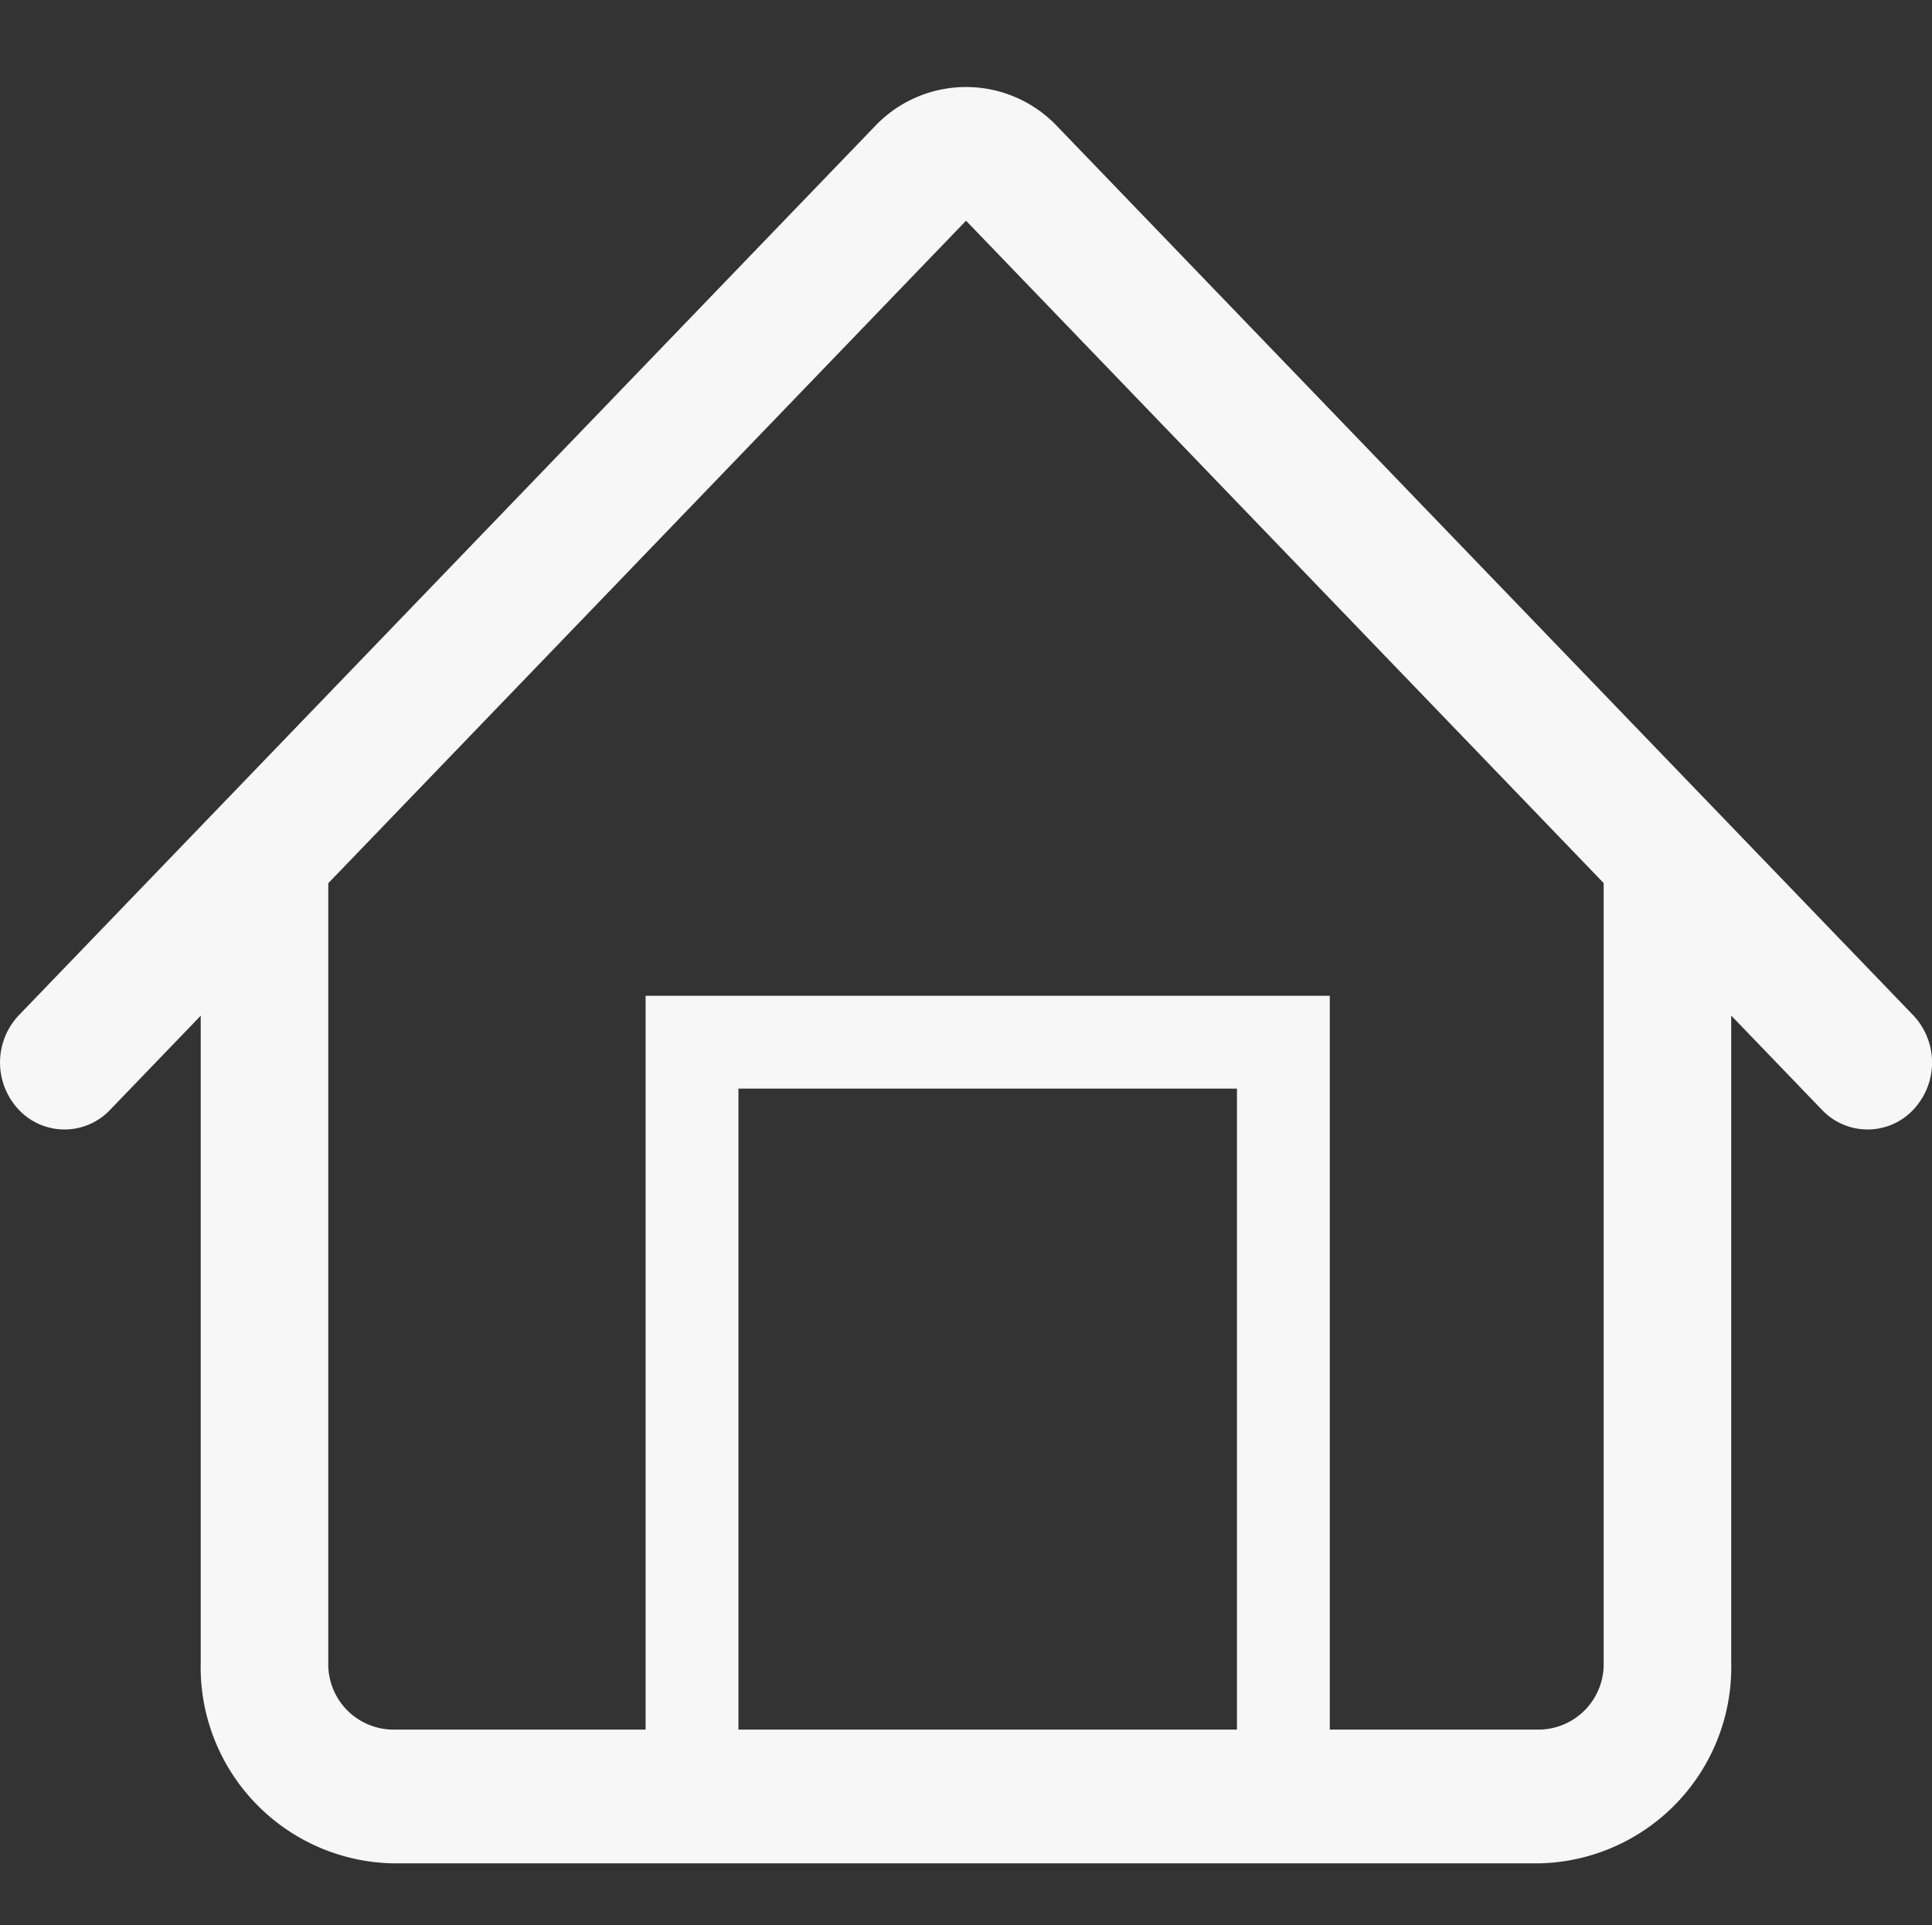 <svg xmlns="http://www.w3.org/2000/svg" width="28.097" height="28" viewBox="0 0 28.097 28">
    <rect x="0" y="0" width="28.097" height="28" fill="#333333" stroke="none"/>
    <g data-name="Group 1835">
        <path data-name="Rectangle 2409" transform="translate(.097)" style="fill:none" d="M0 0h28v28H0z"/>
        <g data-name="Group 1803">
            <path data-name="Path 68" d="M2 23.218v-11.7h1.855v11.7a.951.951 0 0 0 .927.973h16.694a.951.951 0 0 0 .927-.973v-11.7h1.855v11.7a2.853 2.853 0 0 1-2.782 2.918H4.782A2.853 2.853 0 0 1 2 23.218zm20.4-14.59-3.71-3.891z" transform="translate(.919 .963)" style="fill:#f7f7f7;fill-rule:evenodd"/>
            <path data-name="Path 69" d="M13.224 1.777a1.824 1.824 0 0 1 2.648 0l12.45 12.929a1 1 0 0 1 0 1.377.913.913 0 0 1-1.326 0L14.548 3.152 2.1 16.083a.913.913 0 0 1-1.326 0 1 1 0 0 1 0-1.377z" transform="translate(-.499 .058)" style="fill:#f7f7f7;fill-rule:evenodd"/>
            <g data-name="Path 70" style="fill:none">
                <path d="M0 0h9.951v12.583H0z" style="stroke:none" transform="translate(9.389 14.482)"/>
                <path d="M1.35 1.35v9.883H8.6V1.35H1.35M0 0h9.95v12.583H0V0z" style="fill:#f7f7f7;stroke:none" transform="translate(9.389 14.482)"/>
            </g>
        </g>
    </g>
</svg>
